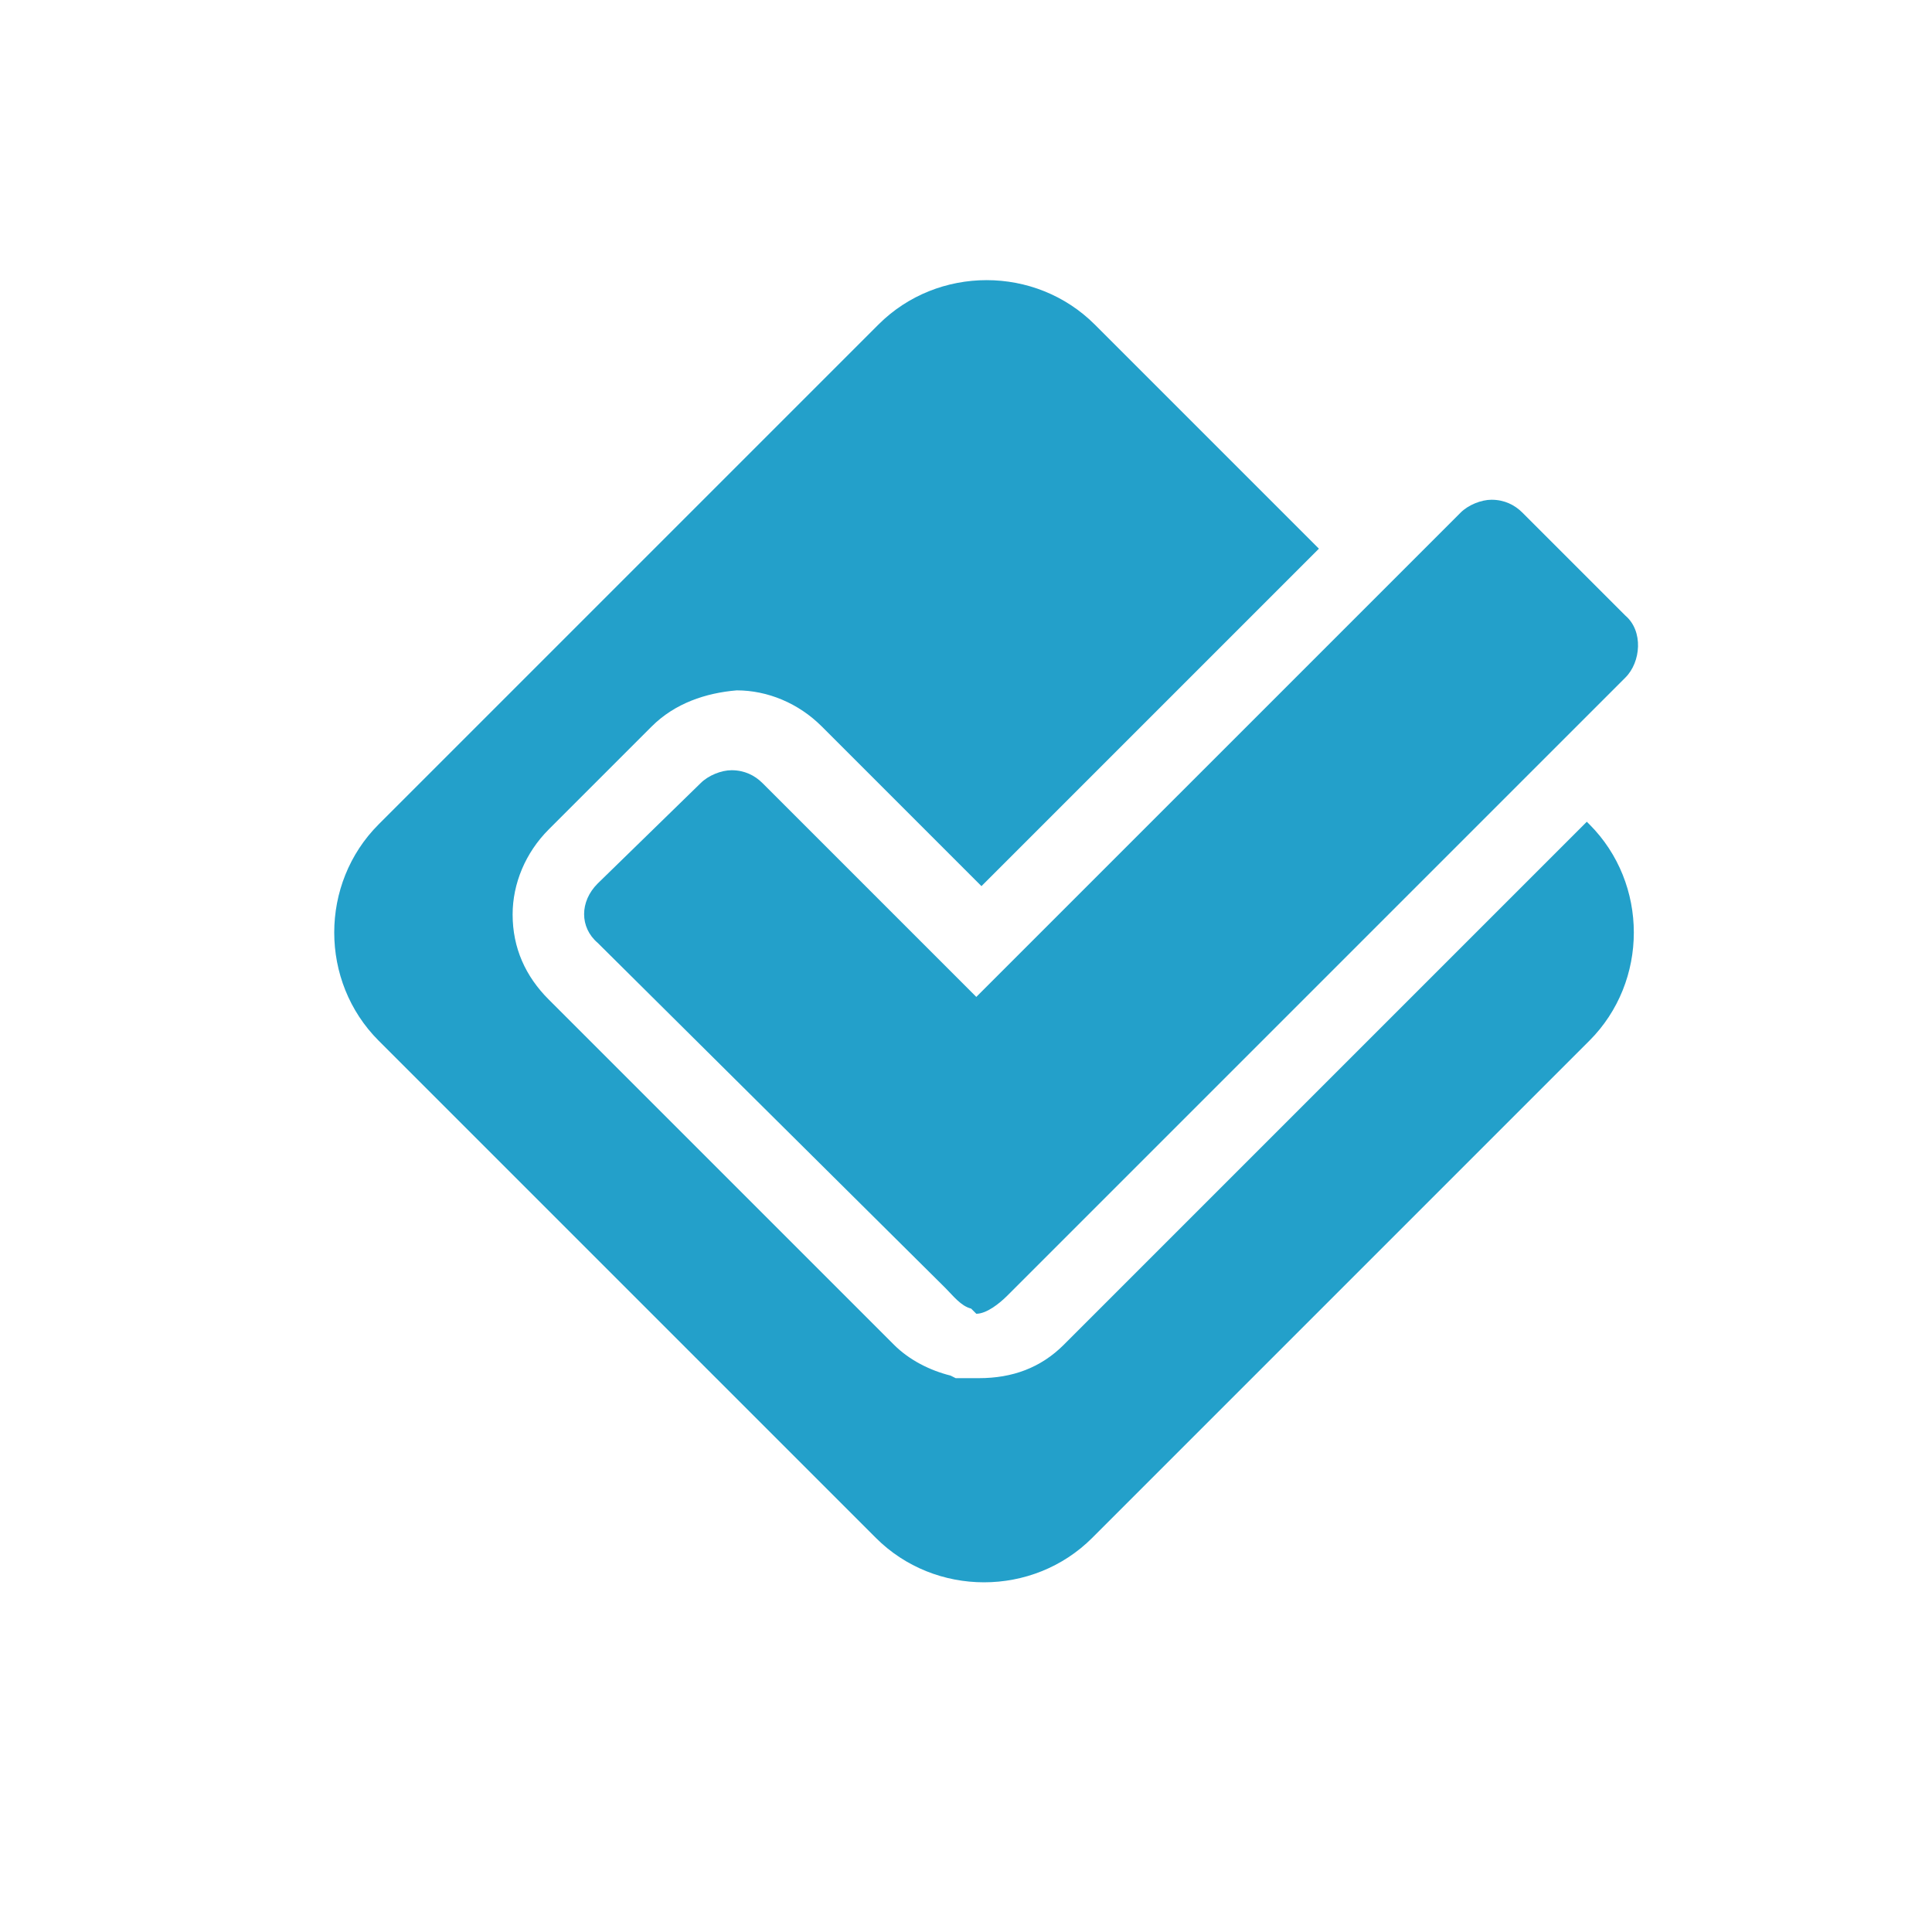 <?xml version="1.0" encoding="utf-8"?>
<!-- Generator: Adobe Illustrator 16.0.0, SVG Export Plug-In . SVG Version: 6.00 Build 0)  -->
<!DOCTYPE svg PUBLIC "-//W3C//DTD SVG 1.1//EN" "http://www.w3.org/Graphics/SVG/1.1/DTD/svg11.dtd">
<svg version="1.1" id="Layer_1" xmlns="http://www.w3.org/2000/svg" xmlns:xlink="http://www.w3.org/1999/xlink" x="0px" y="0px"
	 width="75px" height="75px" viewBox="0 0 75 75" enable-background="new 0 0 75 75" xml:space="preserve">
<path fill="#23A0CA" d="M34,59.7c2.3,2.3,6.1,2.3,8.4,0l19.3-19.3c2.3-2.3,2.3-6.1,0-8.4l-0.1-0.1L41.3,52.2c-0.9,0.9-2,1.3-3.3,1.3
	l-0.9,0l-0.2-0.1c-0.8-0.2-1.6-0.6-2.2-1.2L21.3,38.8c-0.9-0.9-1.4-2-1.4-3.3c0-1.2,0.5-2.4,1.4-3.3l4-4c0.9-0.9,2.1-1.3,3.3-1.4
	c1.2,0,2.4,0.5,3.3,1.4l6.2,6.2l13.1-13.1l-8.7-8.7c-2.3-2.3-6.1-2.3-8.4,0L14.7,32c-2.3,2.3-2.3,6.1,0,8.4L34,59.7z"/>
<path fill="#23A0CA" d="M29.6,30.4c-0.3-0.3-0.7-0.5-1.2-0.5c-0.4,0-0.9,0.2-1.2,0.5l-4,3.9c-0.7,0.7-0.7,1.7,0,2.3L36.7,50
	c0.3,0.3,0.6,0.7,1,0.8l0.2,0.2h0c0.4,0,0.9-0.4,1.2-0.7l24-24c0.6-0.6,0.7-1.8,0-2.4l-4-4c-0.3-0.3-0.7-0.5-1.2-0.5
	c-0.4,0-0.9,0.2-1.2,0.5L37.9,38.7L29.6,30.4z"/>
</svg>
